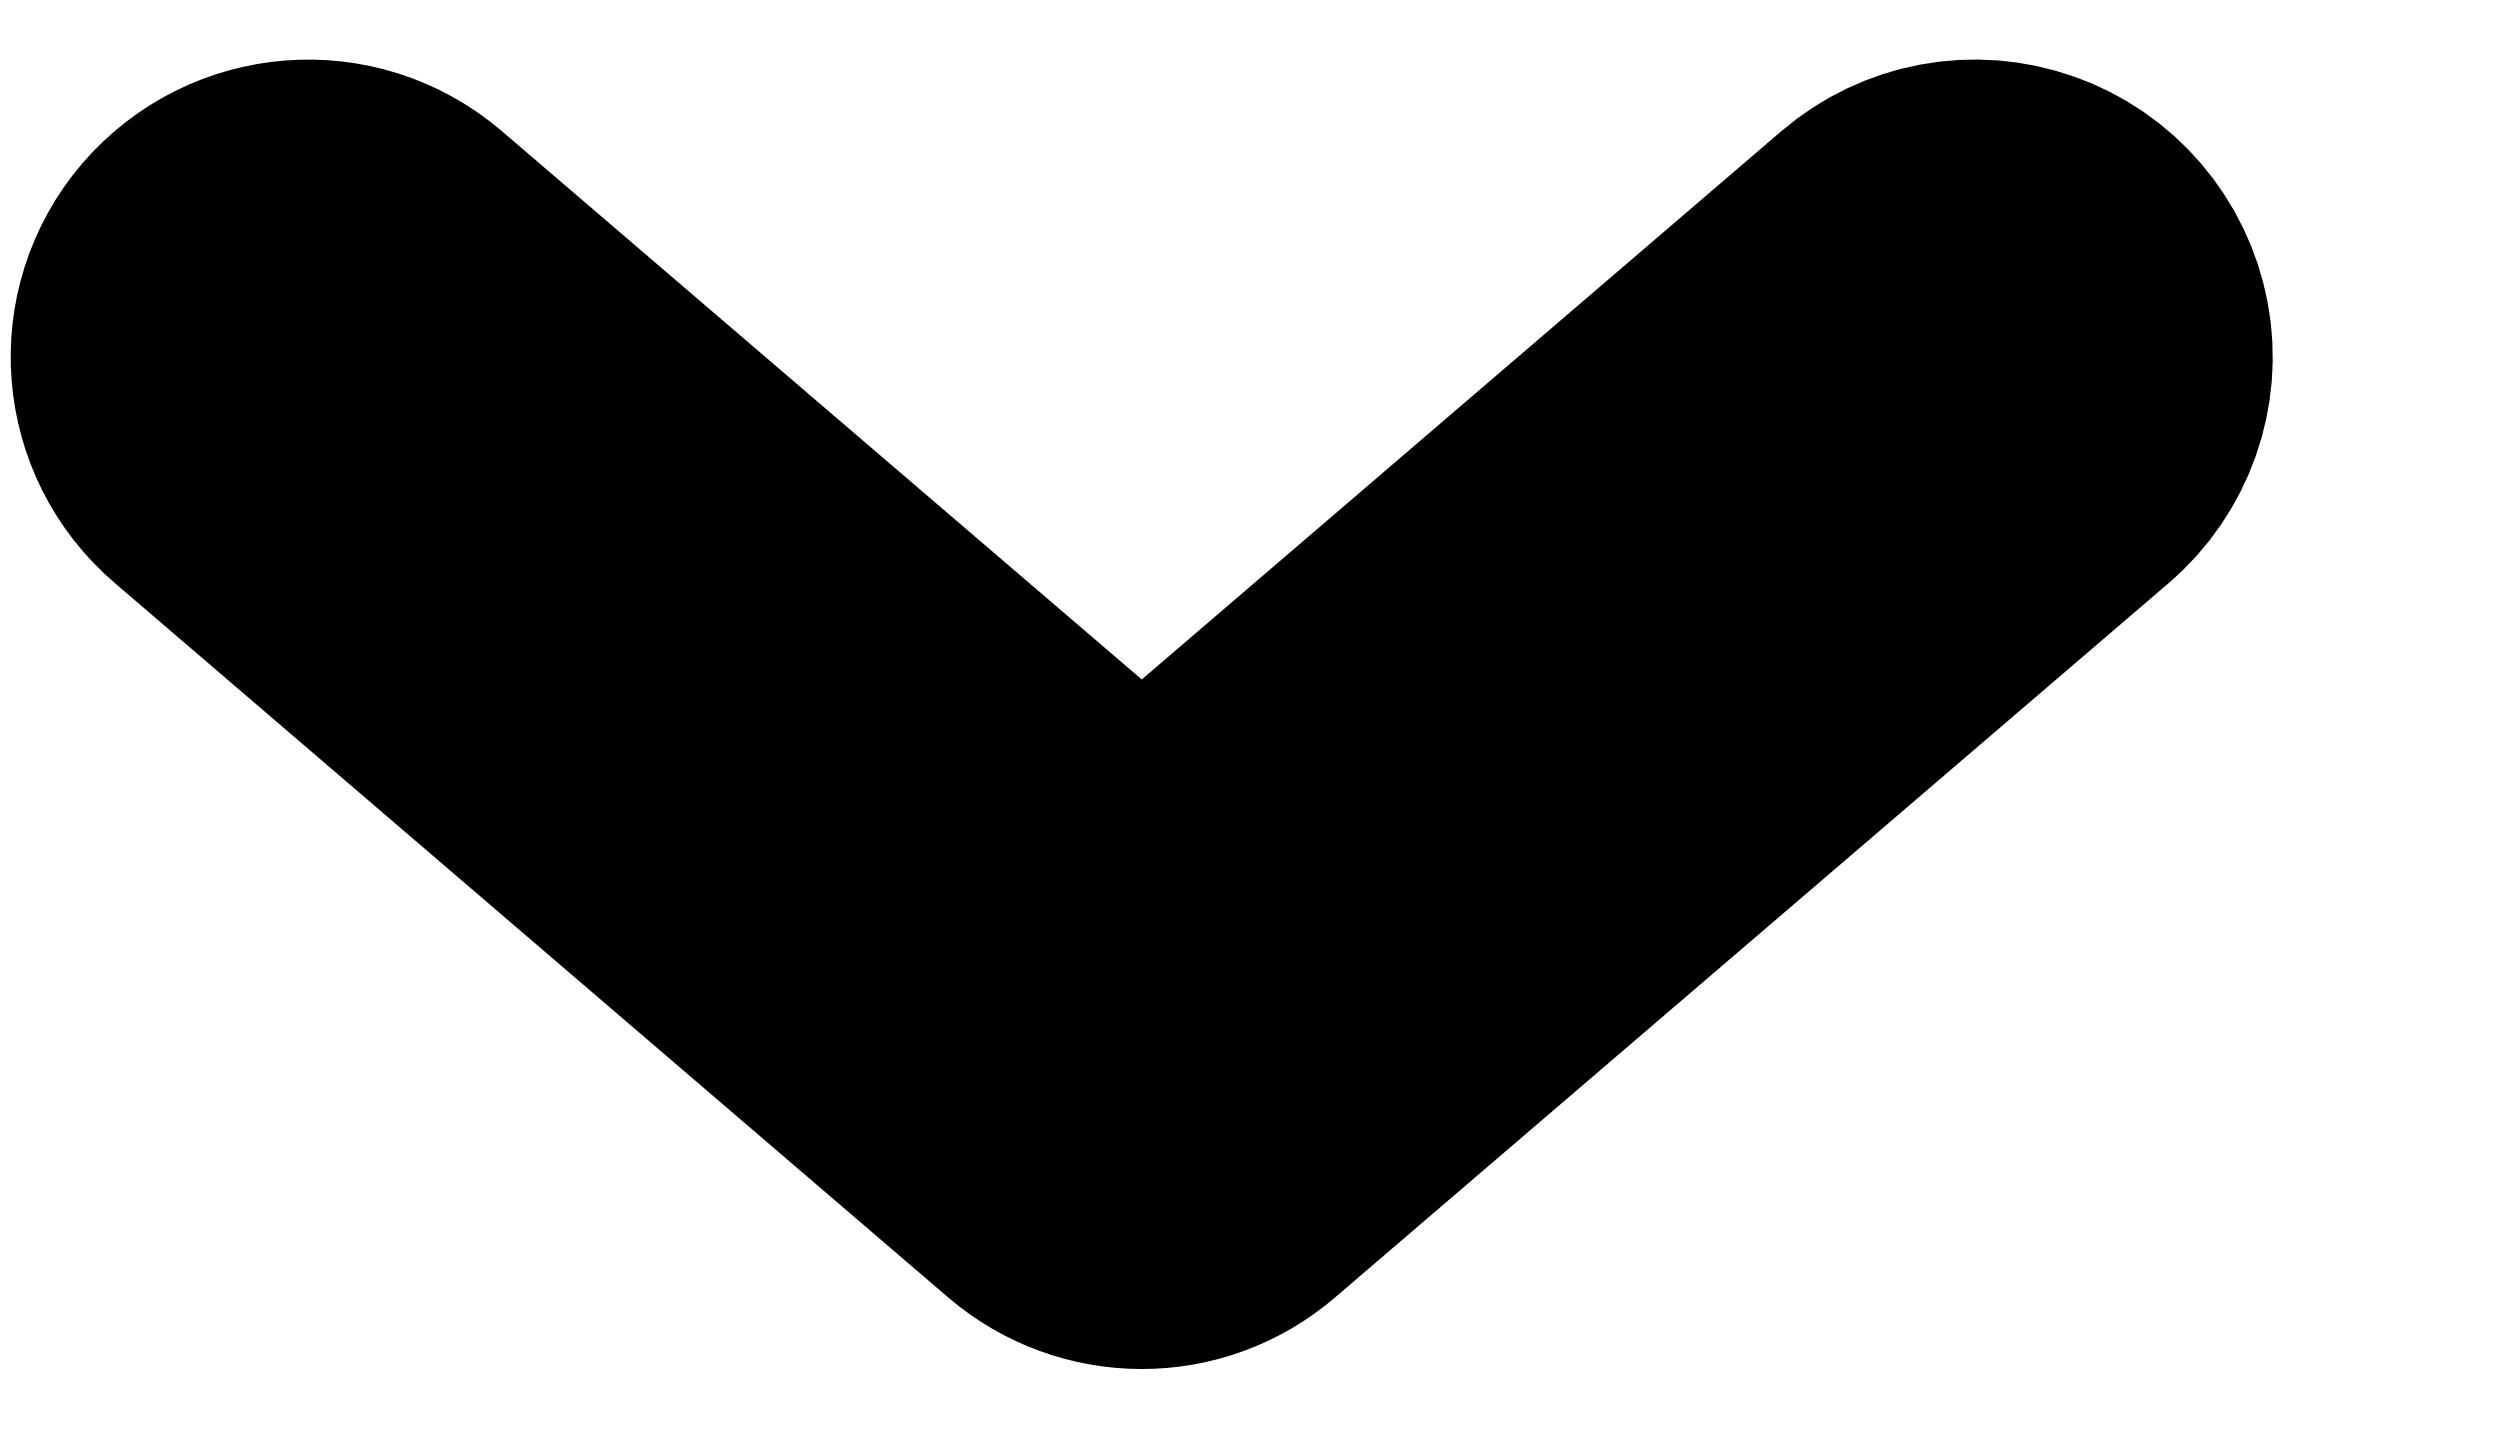 <svg width="7" height="4" viewBox="0 0 7 4" fill="none" xmlns="http://www.w3.org/2000/svg">
<path fill-rule="evenodd" clip-rule="evenodd" d="M5.313 0.747C5.404 0.669 5.529 0.646 5.641 0.686C5.753 0.725 5.836 0.822 5.858 0.939C5.88 1.056 5.837 1.176 5.747 1.253L3.413 3.253C3.289 3.36 3.105 3.36 2.98 3.253L0.647 1.253C0.507 1.134 0.49 0.923 0.61 0.783C0.73 0.644 0.94 0.627 1.08 0.747L3.197 2.561L5.313 0.747V0.747Z" fill="#404040" stroke="black"/>
</svg>
